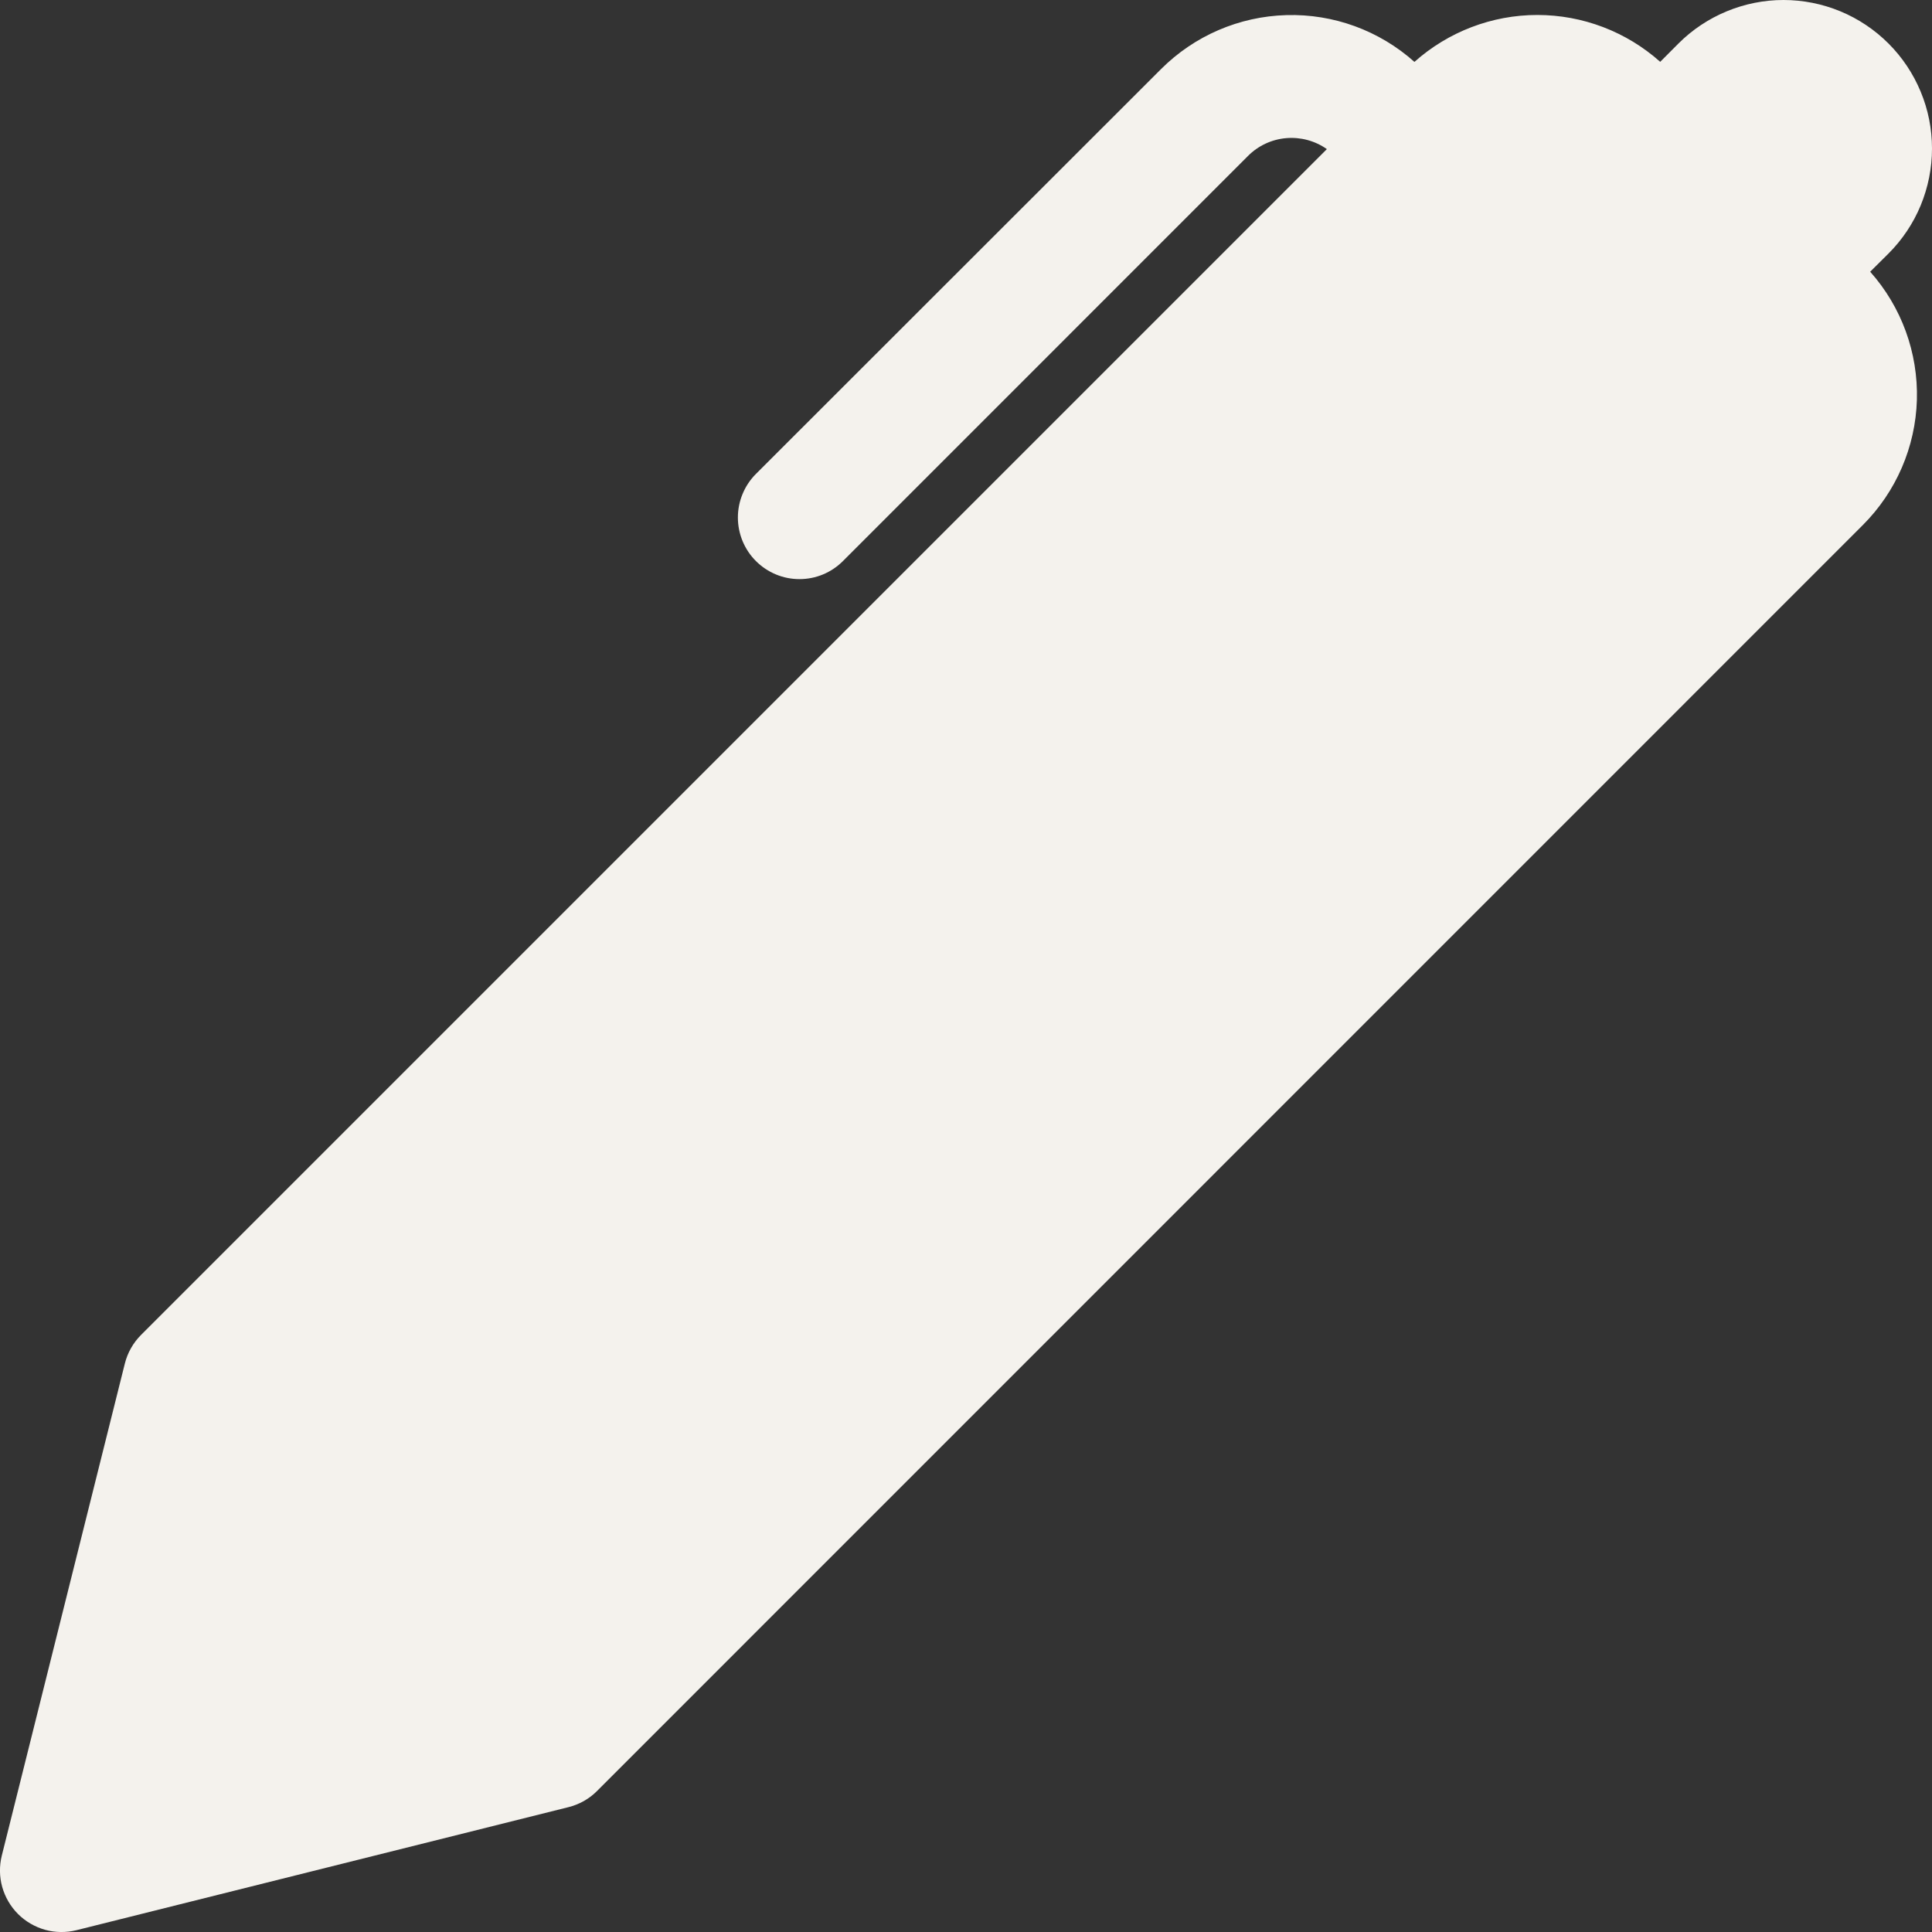 <svg width="28" height="28" viewBox="0 0 28 28" fill="none" xmlns="http://www.w3.org/2000/svg">
<rect x="0" y="0" width="28" height="28" fill="#333333" stroke="none"/>
<path d="M24.061 0.896L24.326 0.63C24.526 0.43 24.764 0.272 25.025 0.164C25.286 0.056 25.566 -8.26736e-05 25.848 9.22855e-08C26.131 8.28582e-05 26.411 0.056 26.672 0.164C26.933 0.272 27.17 0.431 27.37 0.631C27.57 0.831 27.728 1.068 27.836 1.329C27.945 1.59 28 1.87 28 2.153C28 2.436 27.944 2.715 27.836 2.977C27.728 3.238 27.569 3.475 27.369 3.675L27.104 3.938C27.558 4.448 27.8 5.112 27.781 5.795C27.761 6.477 27.481 7.126 26.998 7.609L8.652 25.957C8.538 26.072 8.394 26.152 8.237 26.191L1.107 27.974C0.957 28.011 0.801 28.009 0.653 27.968C0.505 27.926 0.37 27.848 0.261 27.739C0.152 27.63 0.074 27.495 0.032 27.347C-0.009 27.199 -0.011 27.043 0.026 26.893L1.809 19.763C1.848 19.606 1.929 19.463 2.042 19.349L19.23 2.161C19.058 2.04 18.849 1.984 18.64 2.002C18.43 2.02 18.234 2.112 18.086 2.261L12.217 8.131C12.134 8.214 12.036 8.28 11.928 8.325C11.82 8.37 11.704 8.393 11.586 8.393C11.469 8.393 11.353 8.37 11.245 8.325C11.137 8.28 11.038 8.214 10.955 8.131C10.872 8.048 10.807 7.95 10.762 7.842C10.717 7.733 10.694 7.617 10.694 7.5C10.694 7.383 10.717 7.267 10.762 7.159C10.807 7.05 10.872 6.952 10.955 6.869L16.827 1.001C17.31 0.518 17.96 0.238 18.643 0.219C19.325 0.199 19.99 0.442 20.499 0.897C20.989 0.46 21.623 0.217 22.28 0.217C22.936 0.217 23.57 0.458 24.061 0.896Z" fill="#F4F2ED"/>
</svg>
